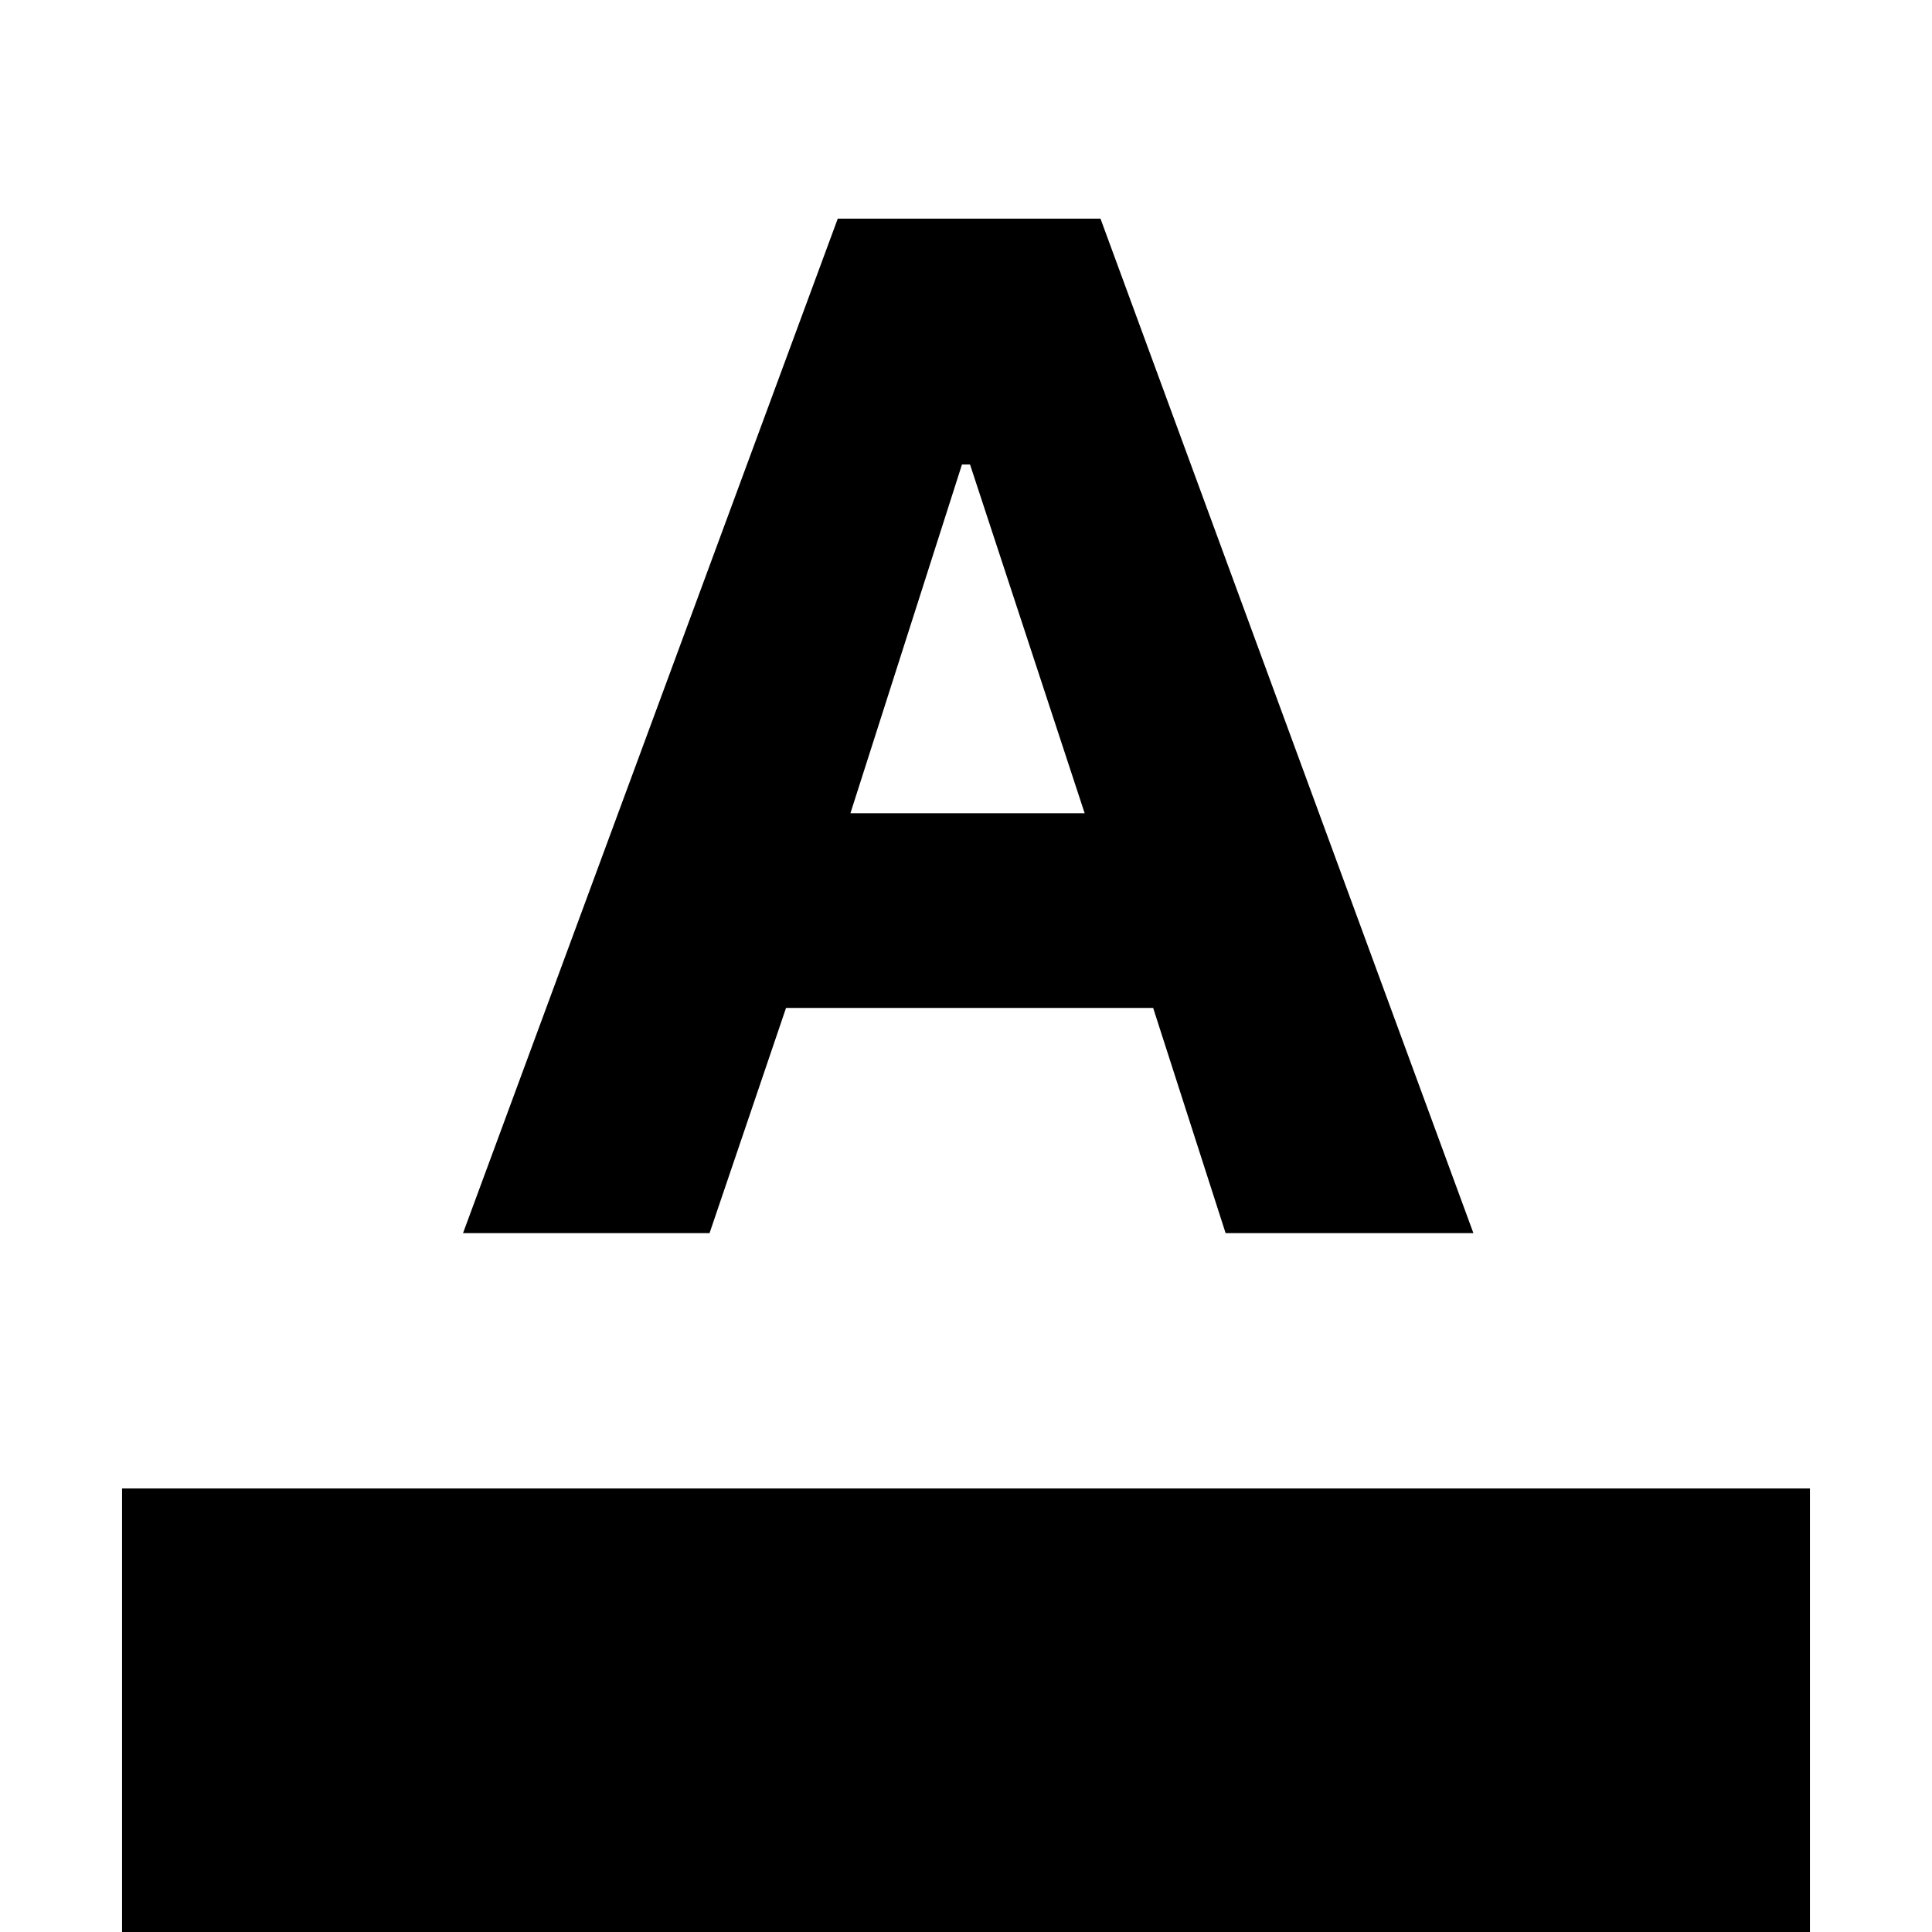 <svg xmlns="http://www.w3.org/2000/svg" height="20" viewBox="0 -960 960 960" width="20"><path d="M60.65 0v-220.39h838.7V0H60.65Zm169.42-347.26 186.21-504.09h130.55l185.3 504.09H609l-36-111.89H390.57l-38 111.89h-122.5Zm192.5-208.65h116.39L482-729.2h-4l-55.43 173.29Z"/></svg>